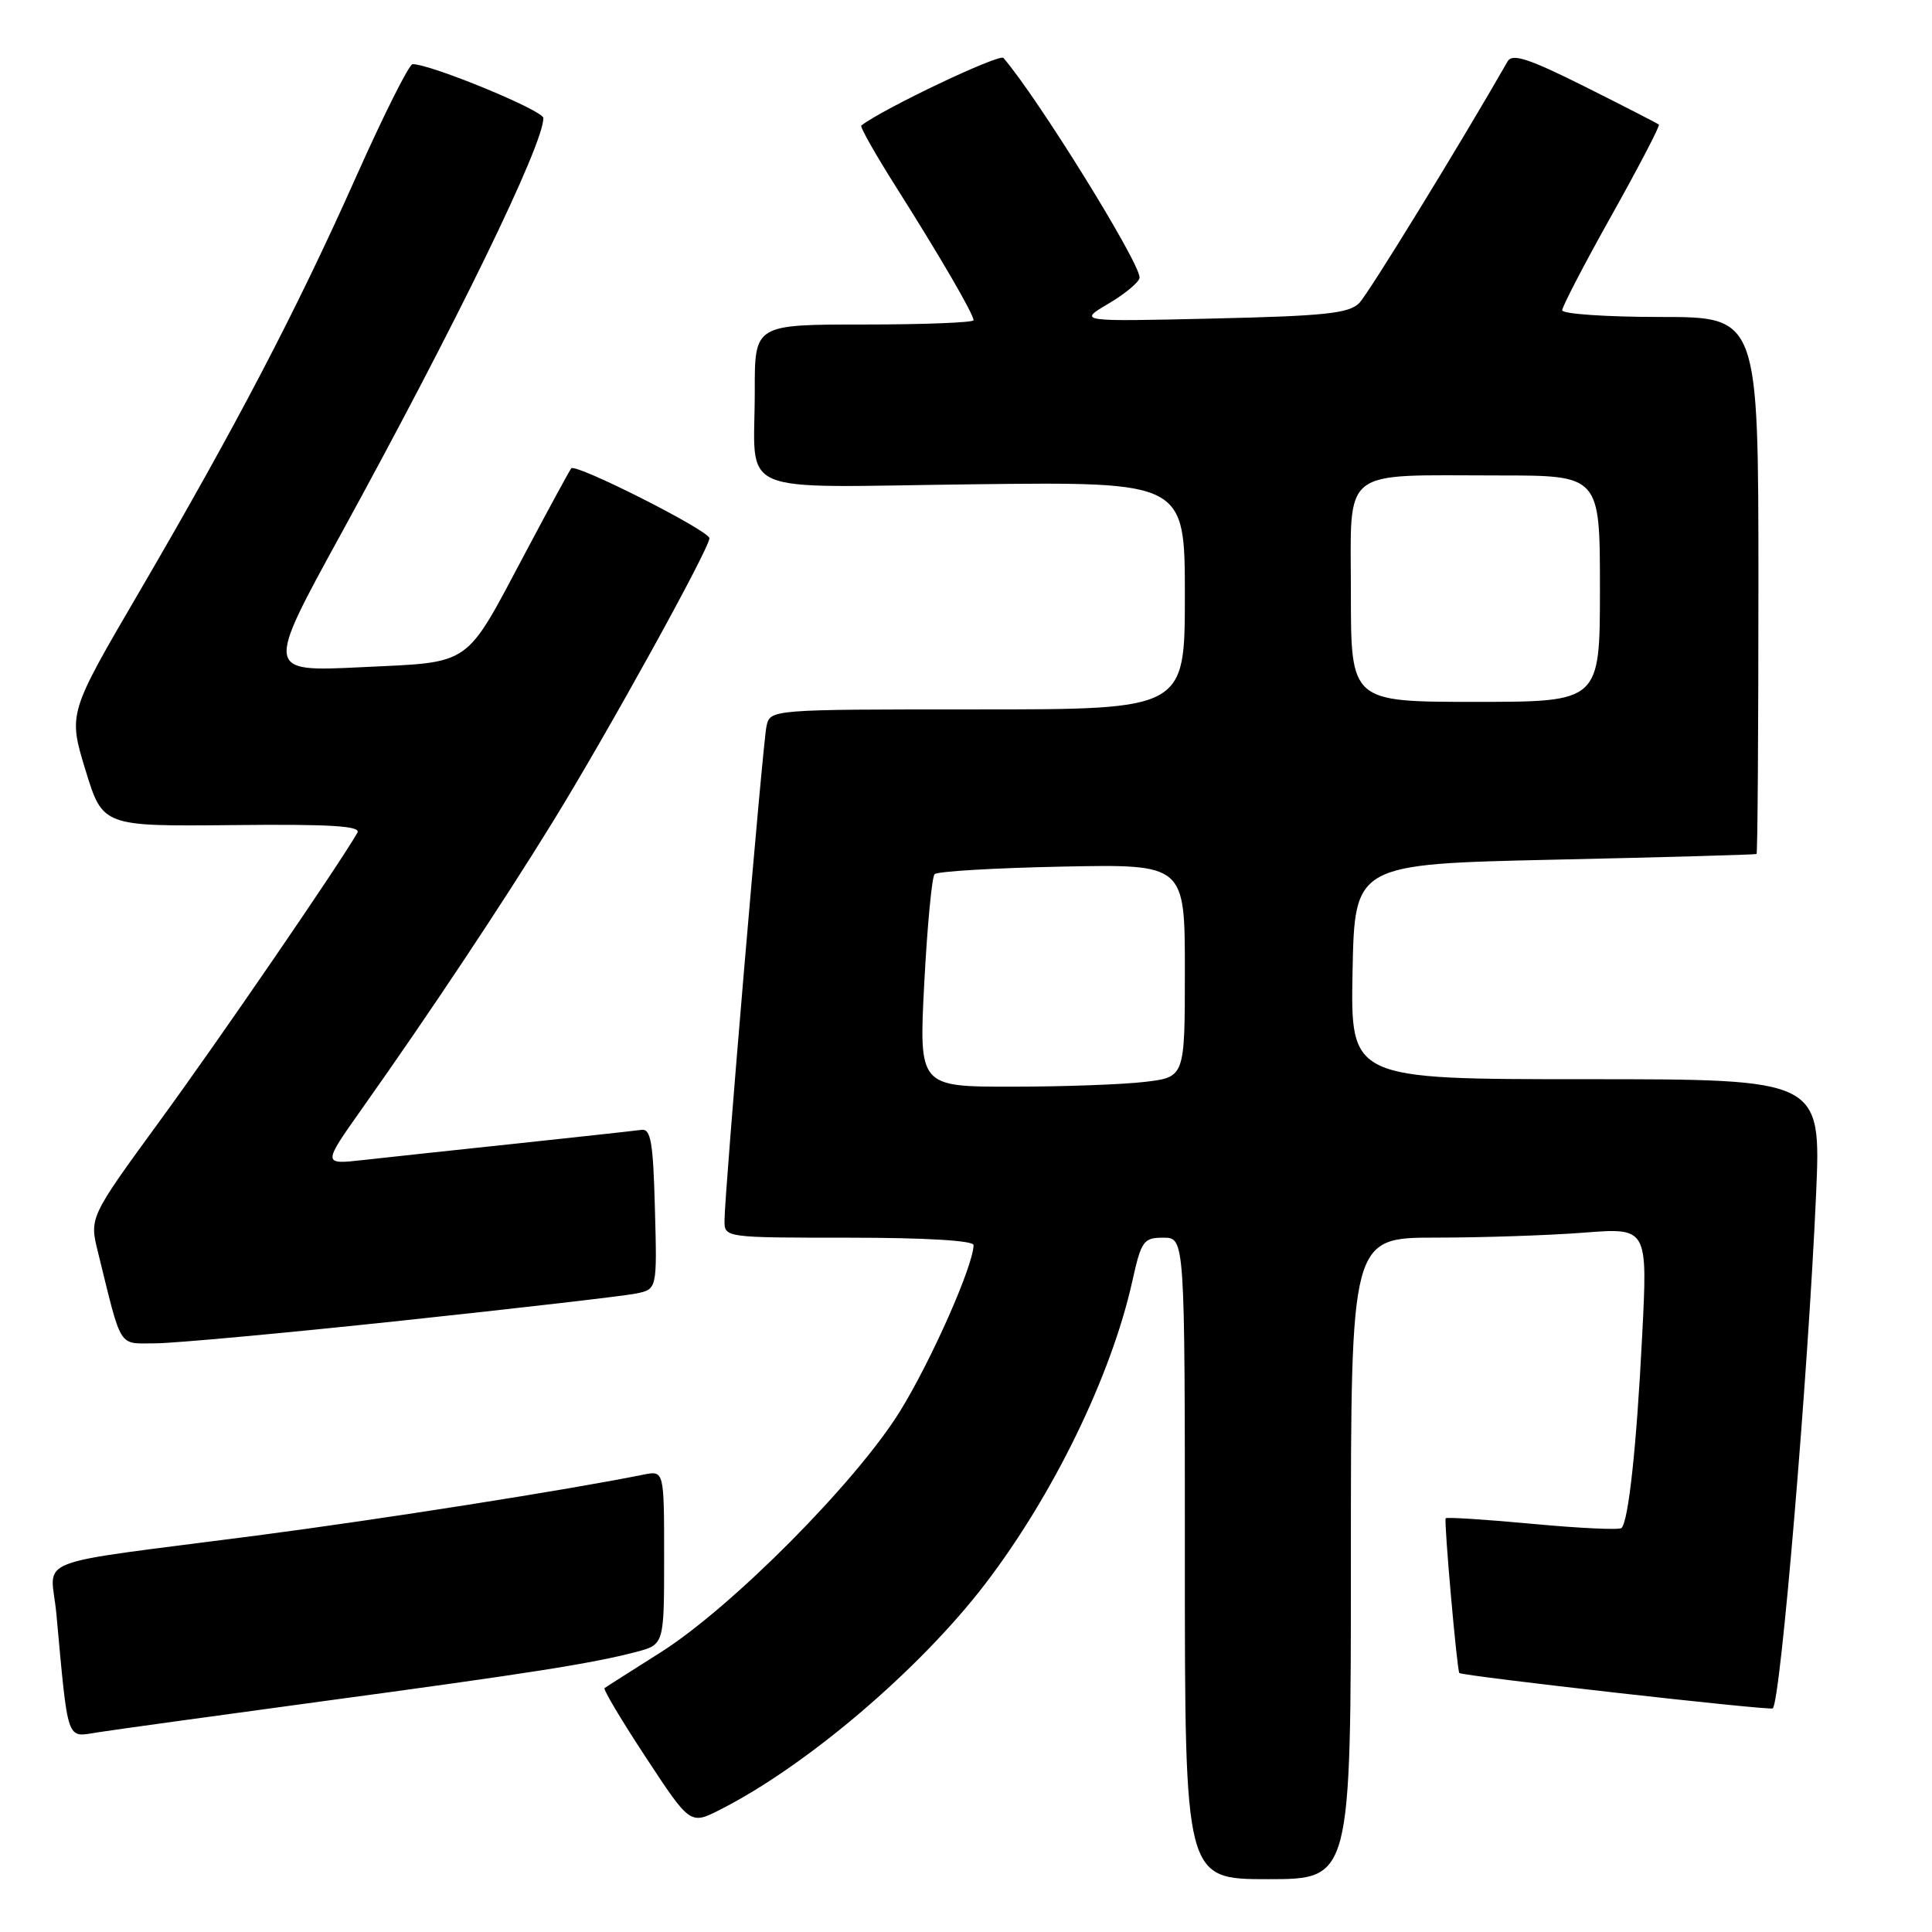 <?xml version="1.0" encoding="UTF-8" standalone="no"?>
<!DOCTYPE svg PUBLIC "-//W3C//DTD SVG 1.1//EN" "http://www.w3.org/Graphics/SVG/1.1/DTD/svg11.dtd" >
<svg xmlns="http://www.w3.org/2000/svg" xmlns:xlink="http://www.w3.org/1999/xlink" version="1.1" viewBox="0 0 256 256">
 <g >
 <path fill="currentColor"
d=" M 179.00 206.50 C 179.00 164.00 179.00 164.00 190.25 163.99 C 196.44 163.99 205.29 163.69 209.91 163.33 C 218.33 162.68 218.33 162.68 217.59 177.09 C 216.86 191.61 215.79 201.55 214.86 202.47 C 214.59 202.75 209.28 202.50 203.08 201.92 C 196.88 201.34 191.69 201.01 191.56 201.18 C 191.31 201.51 193.06 221.35 193.37 221.68 C 193.73 222.08 234.53 226.69 234.90 226.37 C 235.94 225.49 239.58 182.18 240.64 158.25 C 241.31 143.00 241.31 143.00 210.13 143.00 C 178.95 143.00 178.95 143.00 179.22 128.75 C 179.50 114.50 179.50 114.50 206.00 113.91 C 220.57 113.59 232.61 113.25 232.75 113.16 C 232.89 113.07 233.00 97.03 233.00 77.50 C 233.00 42.00 233.00 42.00 220.00 42.00 C 212.85 42.00 207.00 41.60 207.00 41.11 C 207.00 40.63 209.95 34.95 213.56 28.51 C 217.17 22.06 219.98 16.66 219.81 16.51 C 219.64 16.36 215.24 14.10 210.03 11.49 C 202.55 7.75 200.39 7.05 199.77 8.13 C 193.51 19.07 181.35 38.88 180.11 40.15 C 178.76 41.53 175.57 41.87 160.67 42.21 C 142.83 42.62 142.83 42.62 146.92 40.21 C 149.16 38.88 151.00 37.33 151.00 36.77 C 151.00 34.72 137.46 12.88 132.96 7.68 C 132.44 7.07 117.05 14.38 114.13 16.63 C 113.92 16.79 115.98 20.42 118.69 24.71 C 124.45 33.80 129.00 41.61 129.00 42.43 C 129.00 42.74 122.47 43.00 114.50 43.00 C 100.00 43.00 100.00 43.00 100.01 51.75 C 100.04 65.99 96.67 64.55 129.05 64.17 C 157.00 63.84 157.00 63.84 157.00 78.92 C 157.00 94.00 157.00 94.00 129.52 94.00 C 102.04 94.00 102.04 94.00 101.56 96.25 C 101.05 98.71 96.00 158.11 96.00 161.75 C 96.00 163.99 96.06 164.00 112.50 164.00 C 122.58 164.00 129.00 164.38 129.00 164.98 C 129.00 167.63 123.39 180.32 119.26 186.99 C 113.45 196.39 96.94 213.01 87.50 218.97 C 83.65 221.41 80.32 223.52 80.11 223.68 C 79.89 223.83 82.36 227.97 85.59 232.88 C 91.46 241.81 91.46 241.81 95.48 239.76 C 106.88 233.97 121.79 221.27 130.45 210.00 C 139.53 198.17 147.25 182.32 150.04 169.75 C 151.23 164.40 151.52 164.00 154.16 164.00 C 157.00 164.00 157.00 164.00 157.00 206.50 C 157.00 249.00 157.00 249.00 168.00 249.00 C 179.00 249.00 179.00 249.00 179.00 206.50 Z  M 42.50 225.46 C 70.47 221.68 78.38 220.43 84.25 218.90 C 88.00 217.92 88.00 217.92 88.00 206.38 C 88.00 194.84 88.00 194.84 85.25 195.40 C 75.18 197.43 50.54 201.31 34.00 203.47 C 3.25 207.48 6.76 206.10 7.47 213.85 C 9.05 231.05 8.77 230.21 12.85 229.56 C 14.86 229.24 28.20 227.40 42.50 225.46 Z  M 53.24 174.99 C 68.78 173.33 82.75 171.72 84.28 171.40 C 87.07 170.83 87.07 170.83 86.78 160.16 C 86.55 151.36 86.24 149.54 85.00 149.71 C 84.17 149.83 76.75 150.64 68.50 151.52 C 60.25 152.39 51.08 153.38 48.12 153.71 C 42.73 154.31 42.73 154.31 47.97 146.90 C 56.87 134.33 66.61 119.69 73.27 108.86 C 80.56 97.03 94.00 72.68 94.00 71.32 C 94.00 70.32 76.27 61.35 75.69 62.06 C 75.49 62.30 72.78 67.28 69.68 73.12 C 61.45 88.59 62.75 87.68 47.84 88.41 C 35.17 89.02 35.17 89.02 45.18 70.76 C 60.56 42.70 72.00 19.19 72.00 15.64 C 72.00 14.64 57.10 8.50 54.67 8.50 C 54.21 8.50 50.83 15.25 47.15 23.50 C 39.26 41.20 31.22 56.57 18.40 78.52 C 9.04 94.54 9.04 94.54 11.32 102.02 C 13.61 109.50 13.61 109.50 30.82 109.33 C 43.74 109.19 47.86 109.44 47.36 110.33 C 45.07 114.37 29.20 137.54 21.26 148.41 C 11.84 161.32 11.84 161.32 12.98 165.91 C 16.19 178.94 15.60 178.00 20.53 178.00 C 22.97 178.00 37.69 176.65 53.24 174.99 Z  M 122.47 130.25 C 122.87 122.69 123.48 116.20 123.84 115.83 C 124.20 115.46 131.81 115.01 140.75 114.83 C 157.00 114.50 157.00 114.50 157.00 128.61 C 157.00 142.72 157.00 142.72 151.75 143.35 C 148.86 143.70 140.93 143.99 134.13 143.99 C 121.76 144.00 121.76 144.00 122.47 130.25 Z  M 179.00 78.62 C 179.00 61.69 177.36 63.00 198.62 63.00 C 212.00 63.00 212.00 63.00 212.00 78.00 C 212.00 93.00 212.00 93.00 195.50 93.00 C 179.00 93.00 179.00 93.00 179.00 78.62 Z "/>
</g>
</svg>